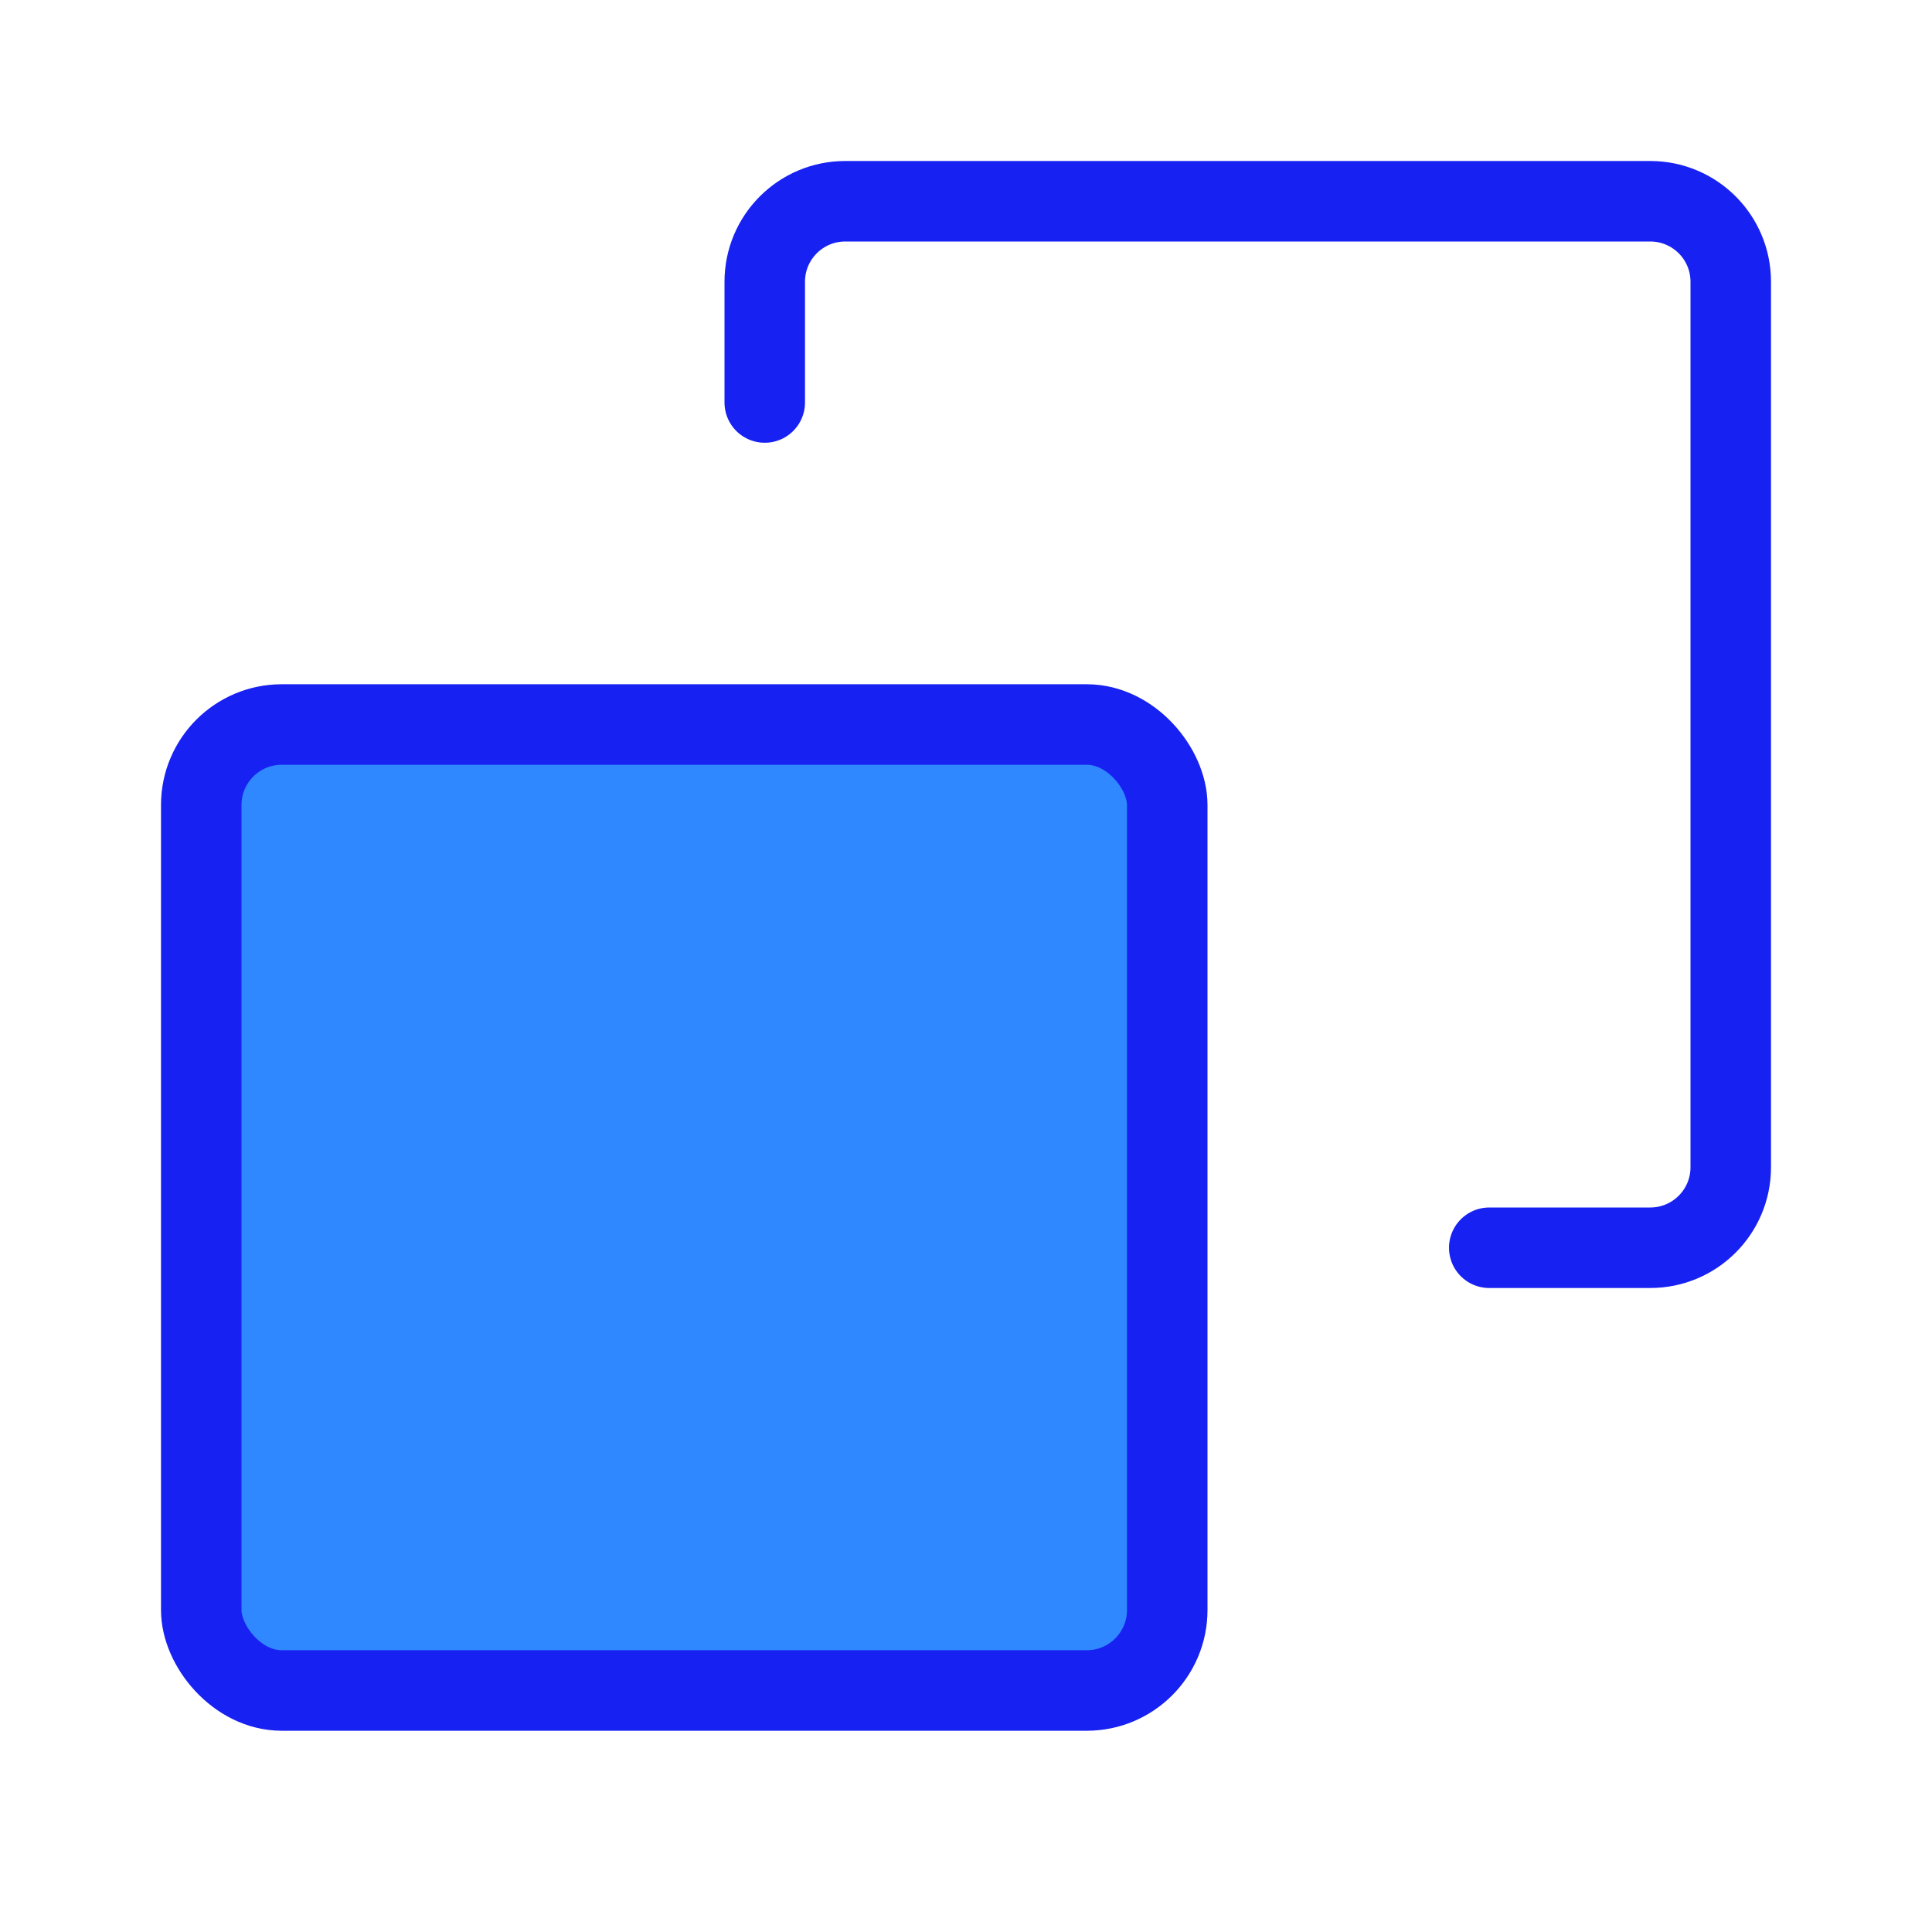 <?xml version="1.0" encoding="UTF-8"?><svg width="24" height="24" viewBox="0 0 48 48" fill="none" xmlns="http://www.w3.org/2000/svg"><path d="M19 10V7C19 5.895 19.895 5 21 5H41C42.105 5 43 5.895 43 7V29C43 30.105 42.105 31 41 31H37" stroke="#1721F1" stroke-width="2" stroke-linecap="round" stroke-linejoin="round"/><rect x="5" y="18" width="24" height="24" rx="2" fill="#2F88FF" stroke="#1721F1" stroke-width="2" stroke-linecap="round" stroke-linejoin="round"/></svg>